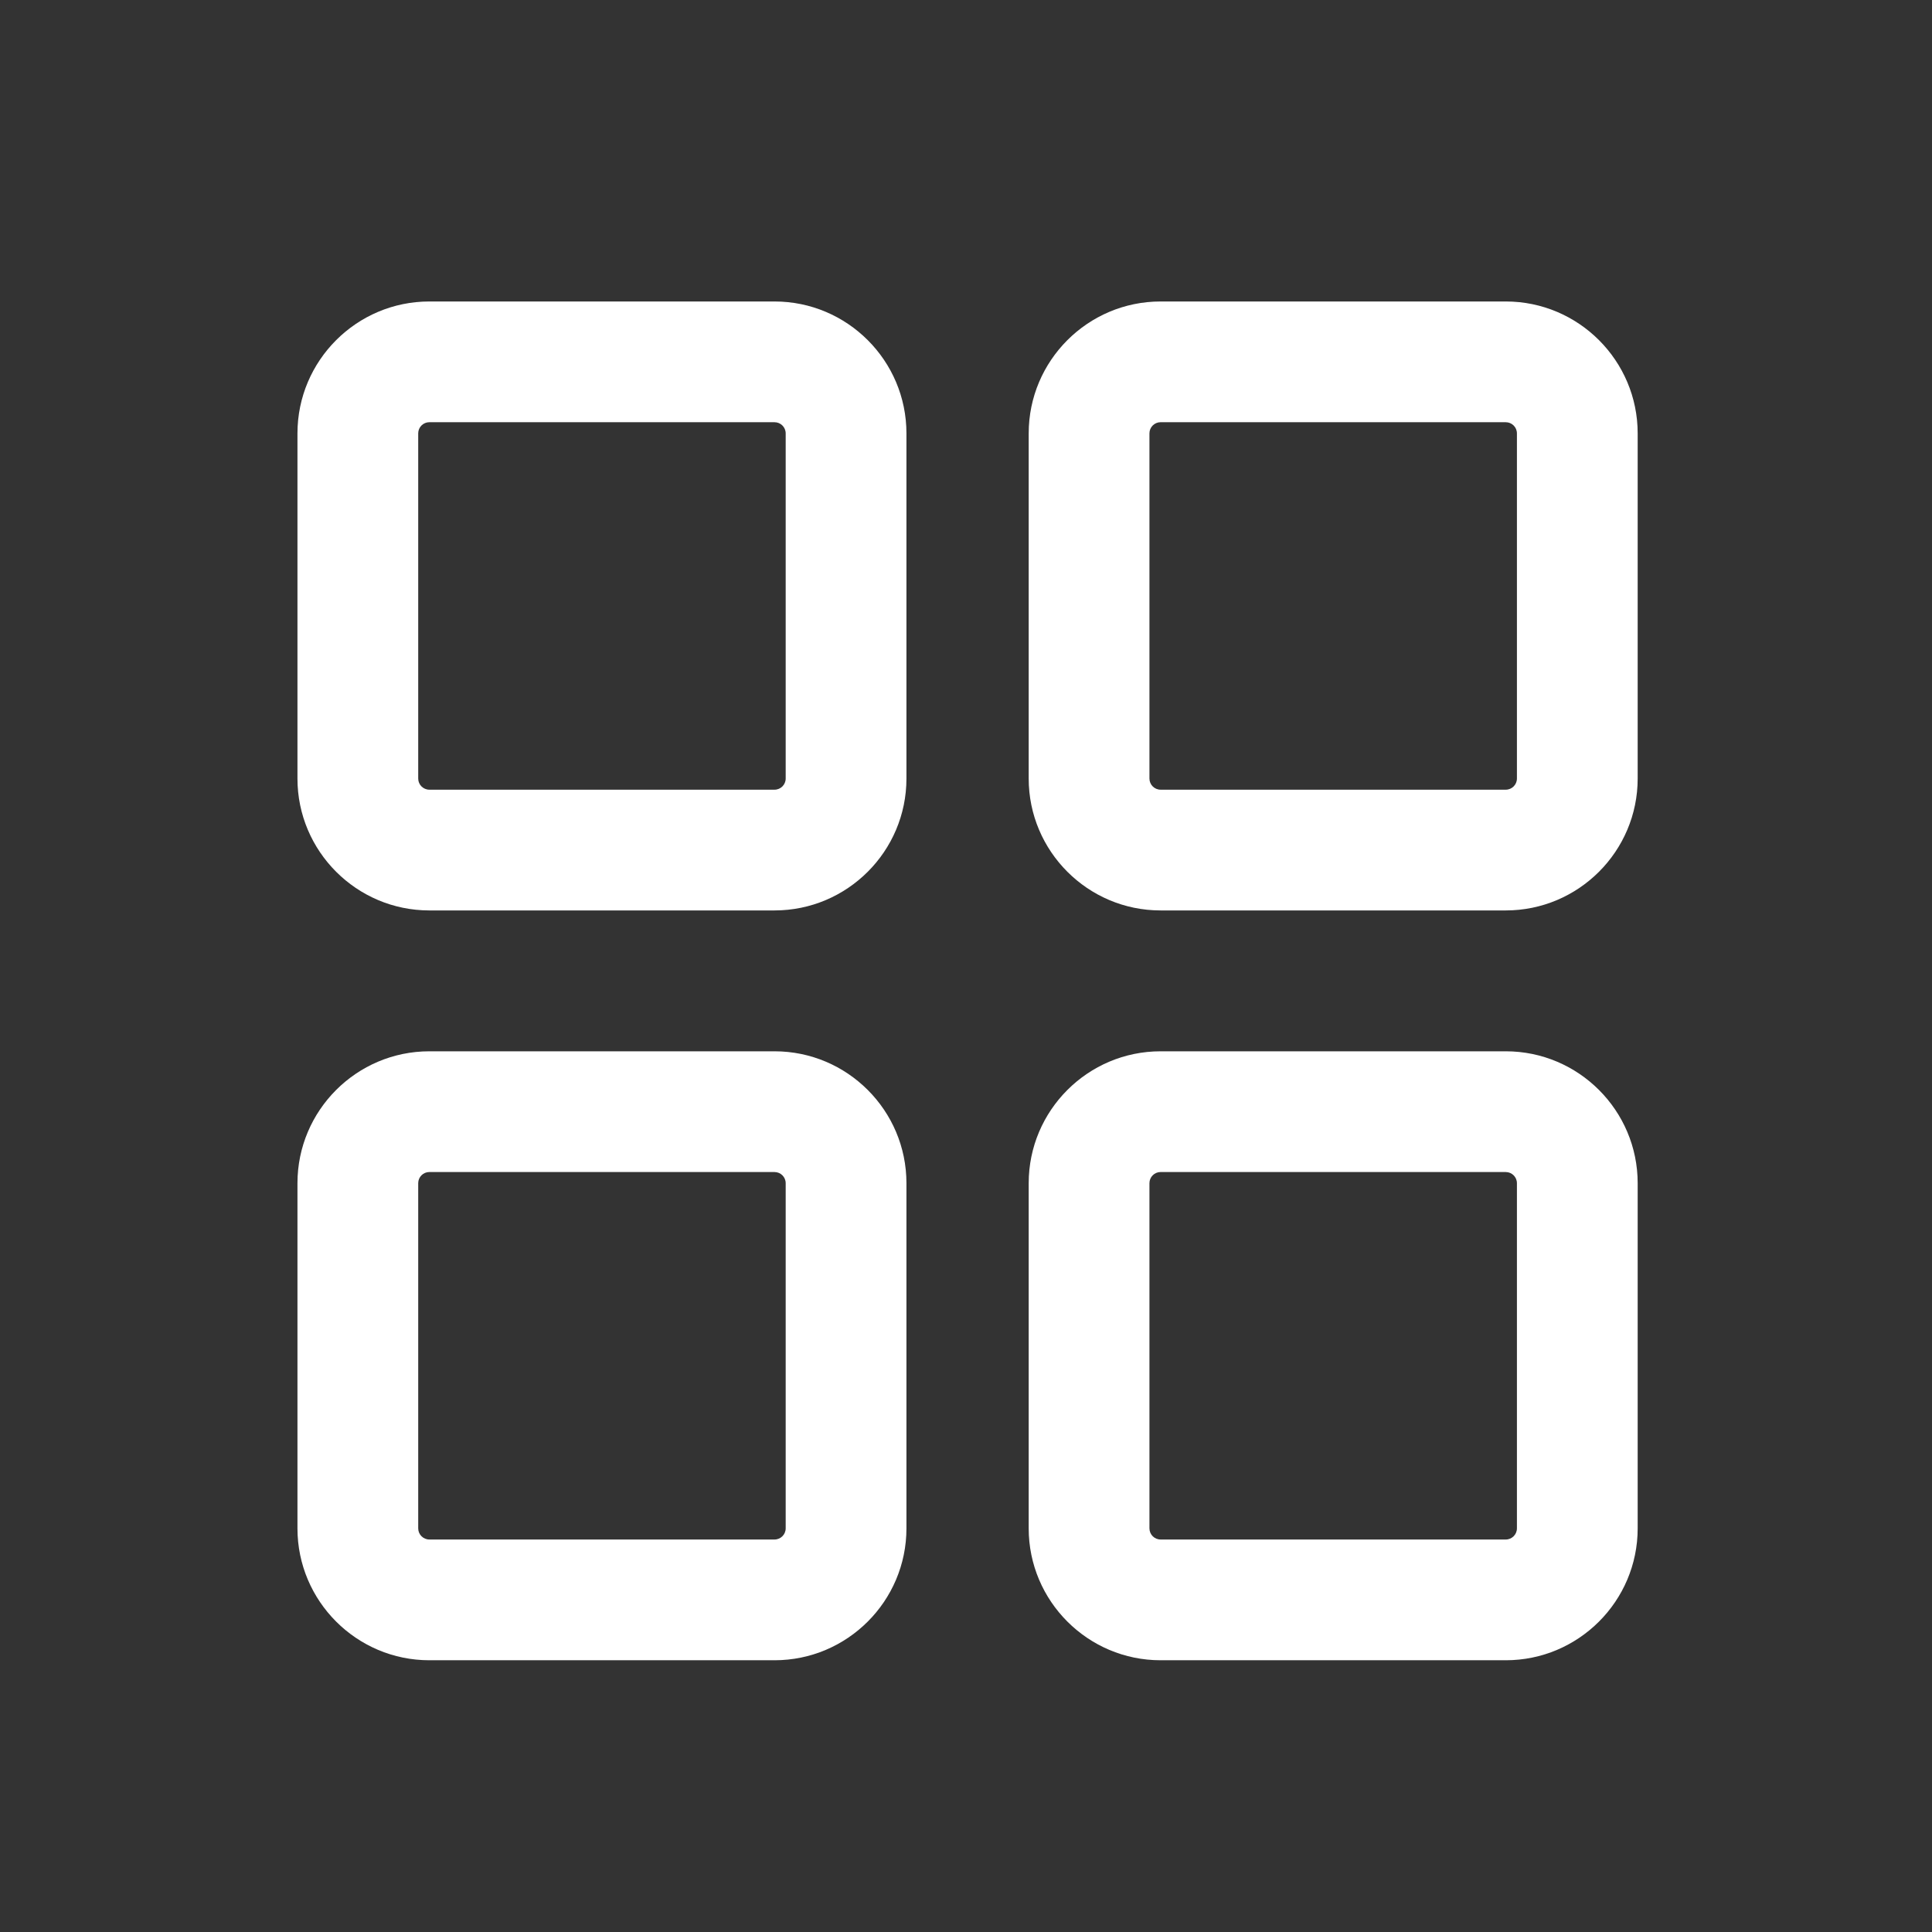 <svg viewBox="0 0 1024 1024" version="1.1" xmlns="http://www.w3.org/2000/svg" width="200" height="200">
<rect x="0" y="0" width="1024" height="1024" fill="#333333" stroke="none"/>
<path d="M410.51 482.55H227.57c-38.55 0-69.91-31.36-69.91-69.91V229.7c0-38.55 31.36-69.91 69.91-69.91h182.95c38.55 0 69.91 31.36 69.91 69.91v182.95c0 38.54-31.37 69.9-69.92 69.9zM227.57 223.78c-3.26 0-5.91 2.65-5.91 5.91v182.95c0 3.26 2.65 5.91 5.91 5.91h182.95c3.26 0 5.91-2.65 5.91-5.91V229.7c0-3.26-2.65-5.91-5.91-5.91H227.57zM798.08 482.55H615.14c-38.55 0-69.91-31.36-69.91-69.91V229.7c0-38.55 31.36-69.91 69.91-69.91h182.95c38.55 0 69.91 31.36 69.91 69.91v182.95c0 38.54-31.37 69.9-69.92 69.9zM615.14 223.78c-3.26 0-5.91 2.65-5.91 5.91v182.95c0 3.26 2.65 5.91 5.91 5.91h182.95c3.26 0 5.91-2.65 5.91-5.91V229.7c0-3.26-2.65-5.91-5.91-5.91H615.14zM410.51 879.97H227.57c-38.55 0-69.91-31.36-69.91-69.91V627.12c0-38.55 31.36-69.91 69.91-69.91h182.95c38.55 0 69.91 31.36 69.91 69.91v182.95c0 38.54-31.37 69.9-69.92 69.9zM227.57 621.2c-3.26 0-5.91 2.65-5.91 5.91v182.95c0 3.26 2.65 5.91 5.91 5.91h182.95c3.26 0 5.91-2.65 5.91-5.91V627.12c0-3.26-2.65-5.91-5.91-5.91H227.57zM798.08 879.97H615.14c-38.55 0-69.91-31.36-69.91-69.91V627.12c0-38.55 31.36-69.91 69.91-69.91h182.95c38.55 0 69.91 31.36 69.91 69.91v182.95c0 38.54-31.37 69.9-69.92 69.9zM615.14 621.2c-3.26 0-5.91 2.65-5.91 5.91v182.95c0 3.26 2.65 5.91 5.91 5.91h182.95c3.26 0 5.91-2.65 5.91-5.91V627.12c0-3.26-2.65-5.91-5.91-5.91H615.14z" fill="#ffffff">
</path>
</svg>